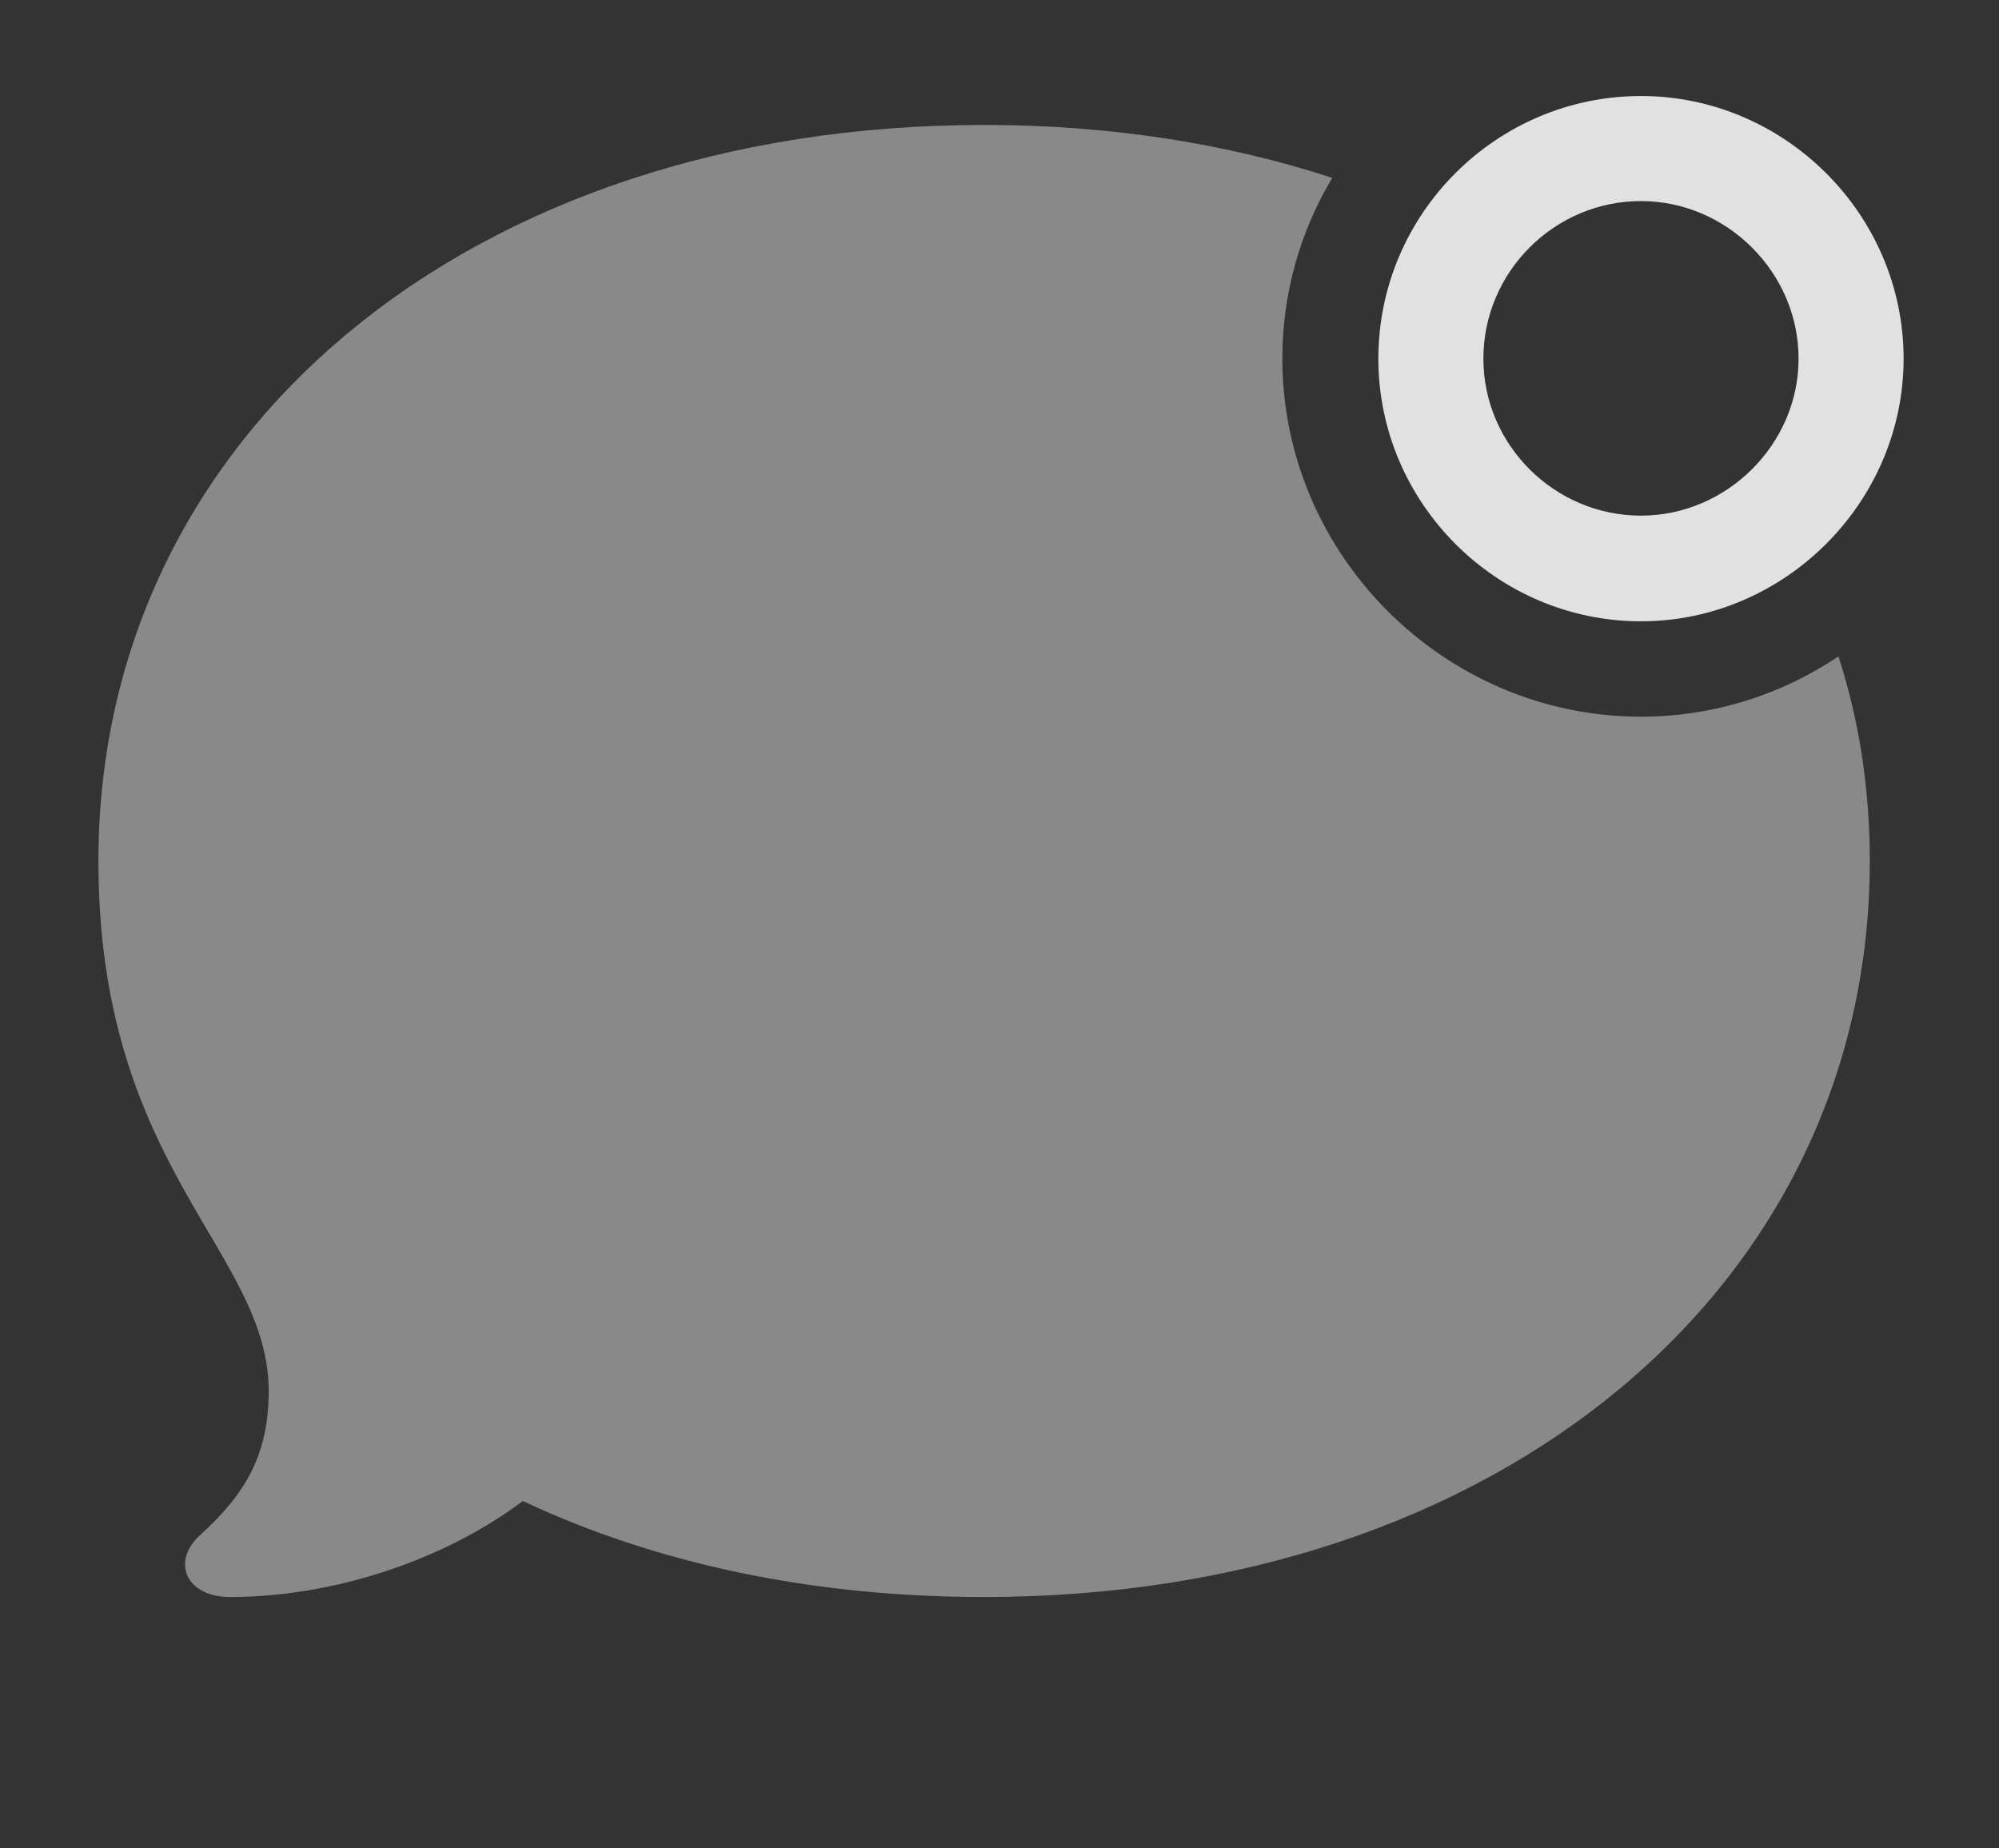 <?xml version="1.0" encoding="UTF-8"?>
<!--Generator: Apple Native CoreSVG 341-->
<!DOCTYPE svg
PUBLIC "-//W3C//DTD SVG 1.1//EN"
       "http://www.w3.org/Graphics/SVG/1.1/DTD/svg11.dtd">
<svg version="1.1" xmlns="http://www.w3.org/2000/svg" xmlns:xlink="http://www.w3.org/1999/xlink" viewBox="0 0 32.334 29.893">
 <rect x="0" y="0" width="32.334" height="29.893" fill="#333333" stroke="none"/>
 <g>
  <rect height="29.893" opacity="0" width="32.334" x="0" y="0"/>
  <path d="M21.549 2.877C21.035 3.735 20.742 4.736 20.742 5.801C20.742 8.975 23.359 11.592 26.543 11.592C27.719 11.592 28.819 11.232 29.737 10.617C30.073 11.651 30.244 12.761 30.244 13.926C30.244 20.811 24.238 25.83 15.918 25.83C13.145 25.83 10.615 25.293 8.457 24.277C7.197 25.225 5.41 25.83 3.721 25.83C3.008 25.83 2.754 25.254 3.252 24.814C3.994 24.141 4.346 23.496 4.346 22.5C4.346 20.234 1.592 18.906 1.592 13.926C1.592 7.012 7.598 2.021 15.918 2.021C17.951 2.021 19.848 2.32 21.549 2.877Z" fill="white" fill-opacity="0.425"/>
  <path d="M26.543 10.049C28.867 10.049 30.791 8.125 30.791 5.801C30.791 3.467 28.867 1.553 26.543 1.553C24.209 1.553 22.295 3.457 22.295 5.801C22.295 8.135 24.209 10.049 26.543 10.049ZM26.543 8.34C25.146 8.34 23.994 7.197 23.994 5.801C23.994 4.395 25.146 3.252 26.543 3.252C27.93 3.252 29.092 4.404 29.092 5.801C29.092 7.188 27.93 8.34 26.543 8.34Z" fill="white" fill-opacity="0.85"/>
 </g>
</svg>
